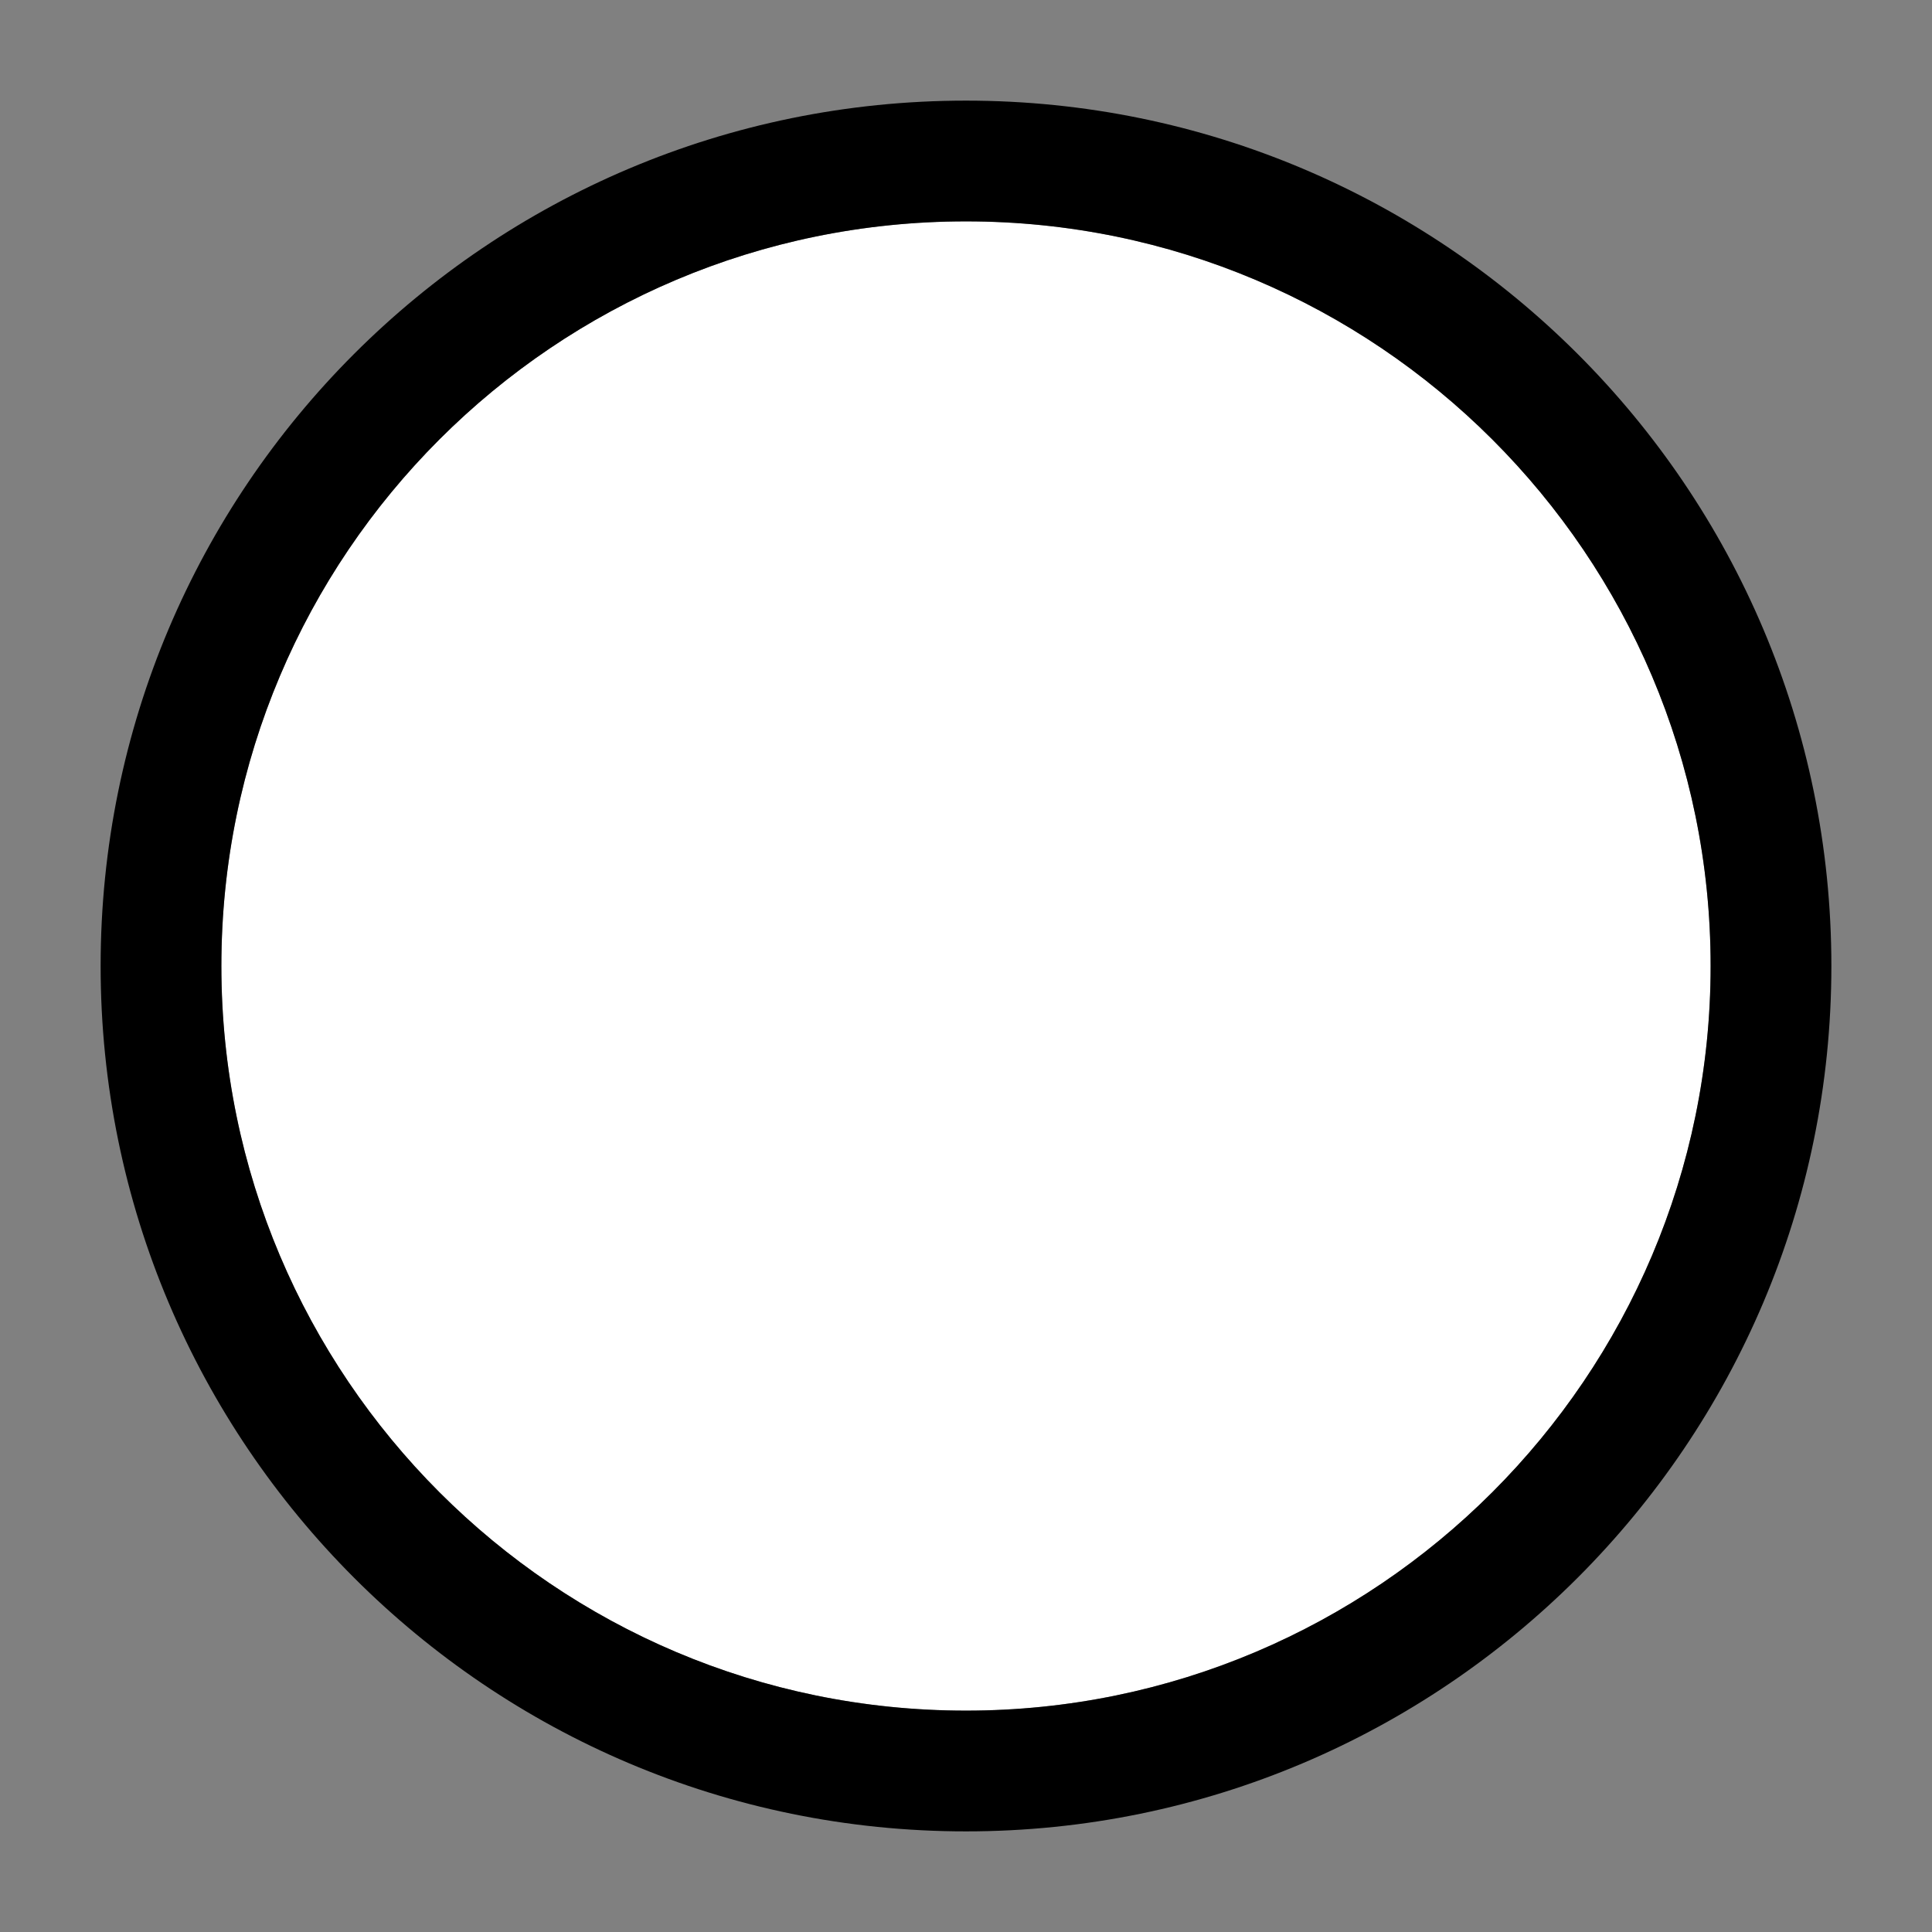 <svg viewBox="0 0 24 24" xmlns="http://www.w3.org/2000/svg"
	xmlns:xlink="http://www.w3.org/1999/xlink">
	<rect x="0" y="0" width="24" height="24" fill="#808080" stroke="none"/>
	<defs>
		<clipPath id="clip514_2432">
			<rect id="MobileRadio" width="24" height="24" fill="white" fill-opacity="0" />
		</clipPath>
	</defs>
	<g clip-path="url(#clip514_2432)">
		<g opacity="0" />
		<path id="矢量 231"
			d="M21.25 12C21.25 6.89 17.1 2.75 12 2.75C6.89 2.75 2.75 6.89 2.75 12C2.75 17.1 6.89 21.25 12 21.25C17.1 21.25 21.25 17.1 21.25 12Z"
			fill="#FFFFFF" fill-opacity="1" fill-rule="evenodd" />
		<path id="矢量 257"
			d="M12 1.25C6.06 1.25 1.25 6.06 1.25 12C1.25 17.93 6.06 22.75 12 22.75C17.93 22.75 22.75 17.93 22.75 12C22.75 6.06 17.93 1.25 12 1.25ZM12 2.75C17.1 2.75 21.25 6.89 21.25 12C21.25 17.1 17.1 21.25 12 21.25C6.89 21.25 2.75 17.1 2.75 12C2.75 6.89 6.89 2.75 12 2.75Z"
			fill-opacity="1" fill-rule="evenodd" />
	</g>
</svg>